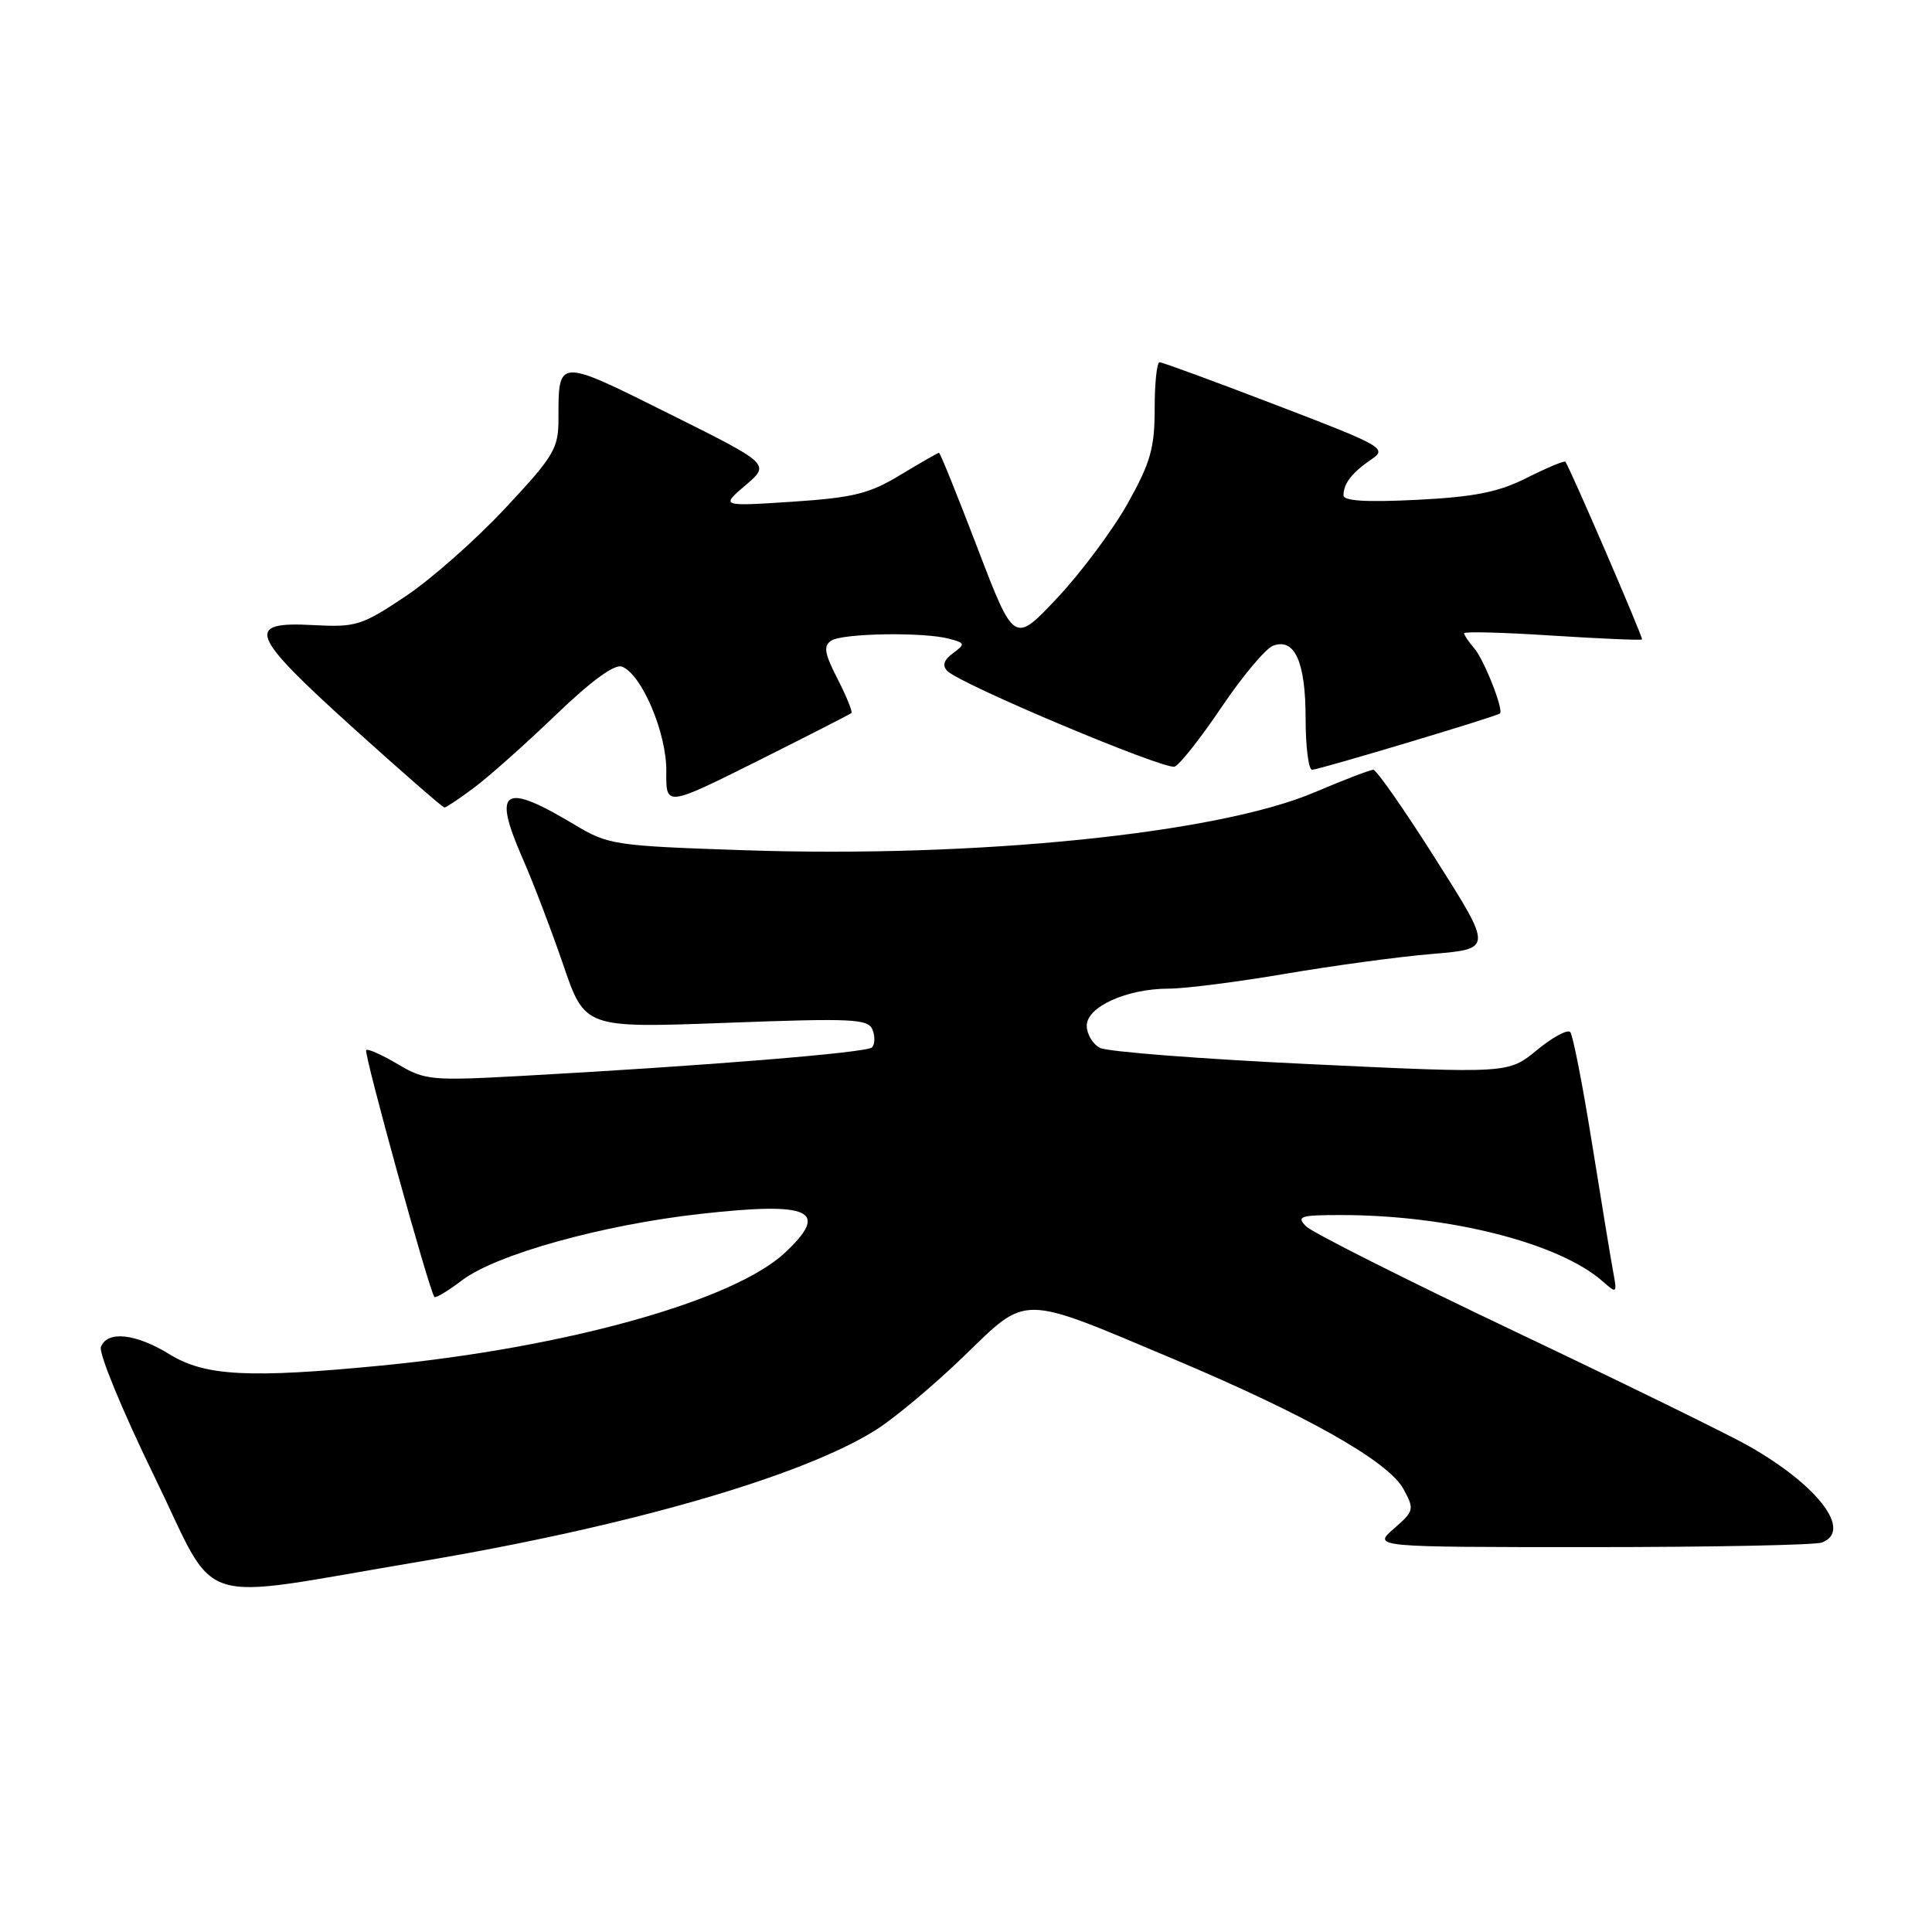 <?xml version="1.0" encoding="UTF-8" standalone="no"?>
<!DOCTYPE svg PUBLIC "-//W3C//DTD SVG 1.1//EN" "http://www.w3.org/Graphics/SVG/1.1/DTD/svg11.dtd" >
<svg xmlns="http://www.w3.org/2000/svg" xmlns:xlink="http://www.w3.org/1999/xlink" version="1.1" viewBox="0 0 256 256">
 <g >
 <path fill="currentColor"
d=" M 55.50 206.94 C 83.12 202.31 106.22 195.66 116.03 189.49 C 118.49 187.95 123.73 183.56 127.67 179.75 C 136.26 171.45 134.96 171.43 155.50 180.08 C 173.17 187.53 183.98 193.64 185.97 197.31 C 187.44 200.00 187.38 200.22 184.69 202.56 C 181.89 205.00 181.89 205.00 210.86 205.00 C 226.80 205.00 240.55 204.73 241.42 204.39 C 245.48 202.84 240.94 196.85 231.73 191.61 C 229.10 190.11 215.17 183.29 200.76 176.44 C 186.36 169.60 173.89 163.32 173.07 162.50 C 171.74 161.17 172.26 161.00 177.71 161.00 C 192.04 161.00 206.60 164.70 212.38 169.80 C 214.24 171.44 214.29 171.40 213.75 168.50 C 213.44 166.85 212.19 159.20 210.95 151.50 C 209.72 143.80 208.42 137.17 208.07 136.76 C 207.71 136.36 205.73 137.43 203.65 139.14 C 199.87 142.25 199.87 142.25 173.68 141.01 C 159.28 140.33 146.71 139.36 145.75 138.85 C 144.79 138.35 144.00 137.02 144.00 135.91 C 144.00 133.40 149.32 131.00 154.87 131.00 C 157.03 131.00 163.99 130.11 170.33 129.03 C 176.67 127.95 185.43 126.76 189.81 126.40 C 197.77 125.73 197.77 125.73 190.25 113.87 C 186.12 107.34 182.39 102.00 181.97 102.00 C 181.55 102.00 178.05 103.34 174.20 104.98 C 161.36 110.45 129.40 113.70 98.64 112.66 C 81.40 112.08 80.61 111.96 76.14 109.28 C 66.65 103.59 65.21 104.54 69.27 113.79 C 70.65 116.93 73.06 123.26 74.64 127.86 C 77.50 136.23 77.50 136.23 96.25 135.53 C 113.05 134.90 115.06 135.00 115.62 136.46 C 115.97 137.35 115.93 138.40 115.54 138.79 C 114.85 139.49 93.31 141.24 69.00 142.57 C 57.17 143.22 56.30 143.14 52.71 141.01 C 50.62 139.77 48.74 138.93 48.52 139.14 C 48.16 139.51 56.88 171.09 57.56 171.85 C 57.73 172.04 59.36 171.06 61.19 169.67 C 65.71 166.22 79.83 162.29 92.87 160.84 C 107.47 159.21 110.00 160.39 103.99 166.01 C 97.19 172.36 75.01 178.56 50.58 180.94 C 32.99 182.65 27.16 182.34 22.50 179.47 C 17.99 176.69 14.21 176.28 13.37 178.48 C 13.06 179.29 16.22 186.95 20.39 195.51 C 29.14 213.43 24.94 212.06 55.50 206.94 Z  M 62.91 104.30 C 64.88 102.82 69.74 98.49 73.70 94.68 C 78.34 90.22 81.44 87.96 82.41 88.33 C 85.04 89.34 88.34 97.14 88.29 102.20 C 88.23 106.90 88.23 106.90 100.37 100.84 C 107.04 97.50 112.64 94.64 112.82 94.48 C 113.00 94.32 112.17 92.29 110.98 89.96 C 109.23 86.54 109.08 85.57 110.16 84.88 C 111.70 83.90 122.41 83.73 125.77 84.64 C 127.90 85.21 127.93 85.33 126.27 86.56 C 125.05 87.46 124.82 88.19 125.53 88.91 C 127.26 90.68 154.37 102.07 155.65 101.58 C 156.32 101.33 159.12 97.77 161.87 93.69 C 164.63 89.60 167.69 85.95 168.67 85.57 C 171.55 84.47 173.00 87.69 173.00 95.19 C 173.00 98.94 173.39 102.00 173.86 102.00 C 174.73 102.00 198.29 94.94 198.75 94.54 C 199.28 94.09 196.66 87.44 195.36 85.92 C 194.61 85.05 194.00 84.15 194.00 83.91 C 194.00 83.66 199.26 83.80 205.68 84.22 C 212.11 84.63 217.46 84.86 217.58 84.73 C 217.76 84.54 208.11 62.17 207.42 61.18 C 207.30 61.01 205.02 61.96 202.35 63.30 C 198.54 65.22 195.42 65.84 187.75 66.23 C 180.97 66.57 178.00 66.38 178.02 65.61 C 178.04 64.05 179.15 62.62 181.72 60.87 C 183.84 59.42 183.30 59.11 169.12 53.68 C 160.97 50.55 154.01 48.00 153.65 48.00 C 153.29 48.00 153.00 50.77 153.00 54.15 C 153.00 59.36 152.45 61.30 149.42 66.72 C 147.44 70.24 143.25 75.87 140.10 79.22 C 134.38 85.31 134.38 85.31 129.54 72.66 C 126.88 65.70 124.58 60.00 124.42 60.00 C 124.26 60.00 121.97 61.32 119.32 62.92 C 115.21 65.42 113.10 65.94 105.00 66.48 C 95.50 67.10 95.50 67.10 98.78 64.30 C 102.07 61.50 102.07 61.50 88.62 54.80 C 73.84 47.43 74.00 47.42 74.00 55.48 C 74.00 59.45 73.43 60.41 66.94 67.35 C 63.06 71.51 57.11 76.77 53.71 79.03 C 47.94 82.89 47.15 83.13 41.55 82.83 C 32.39 82.33 33.03 84.01 46.69 96.36 C 53.17 102.21 58.66 107.00 58.89 107.00 C 59.12 107.00 60.93 105.79 62.91 104.30 Z "/>
</g>
</svg>